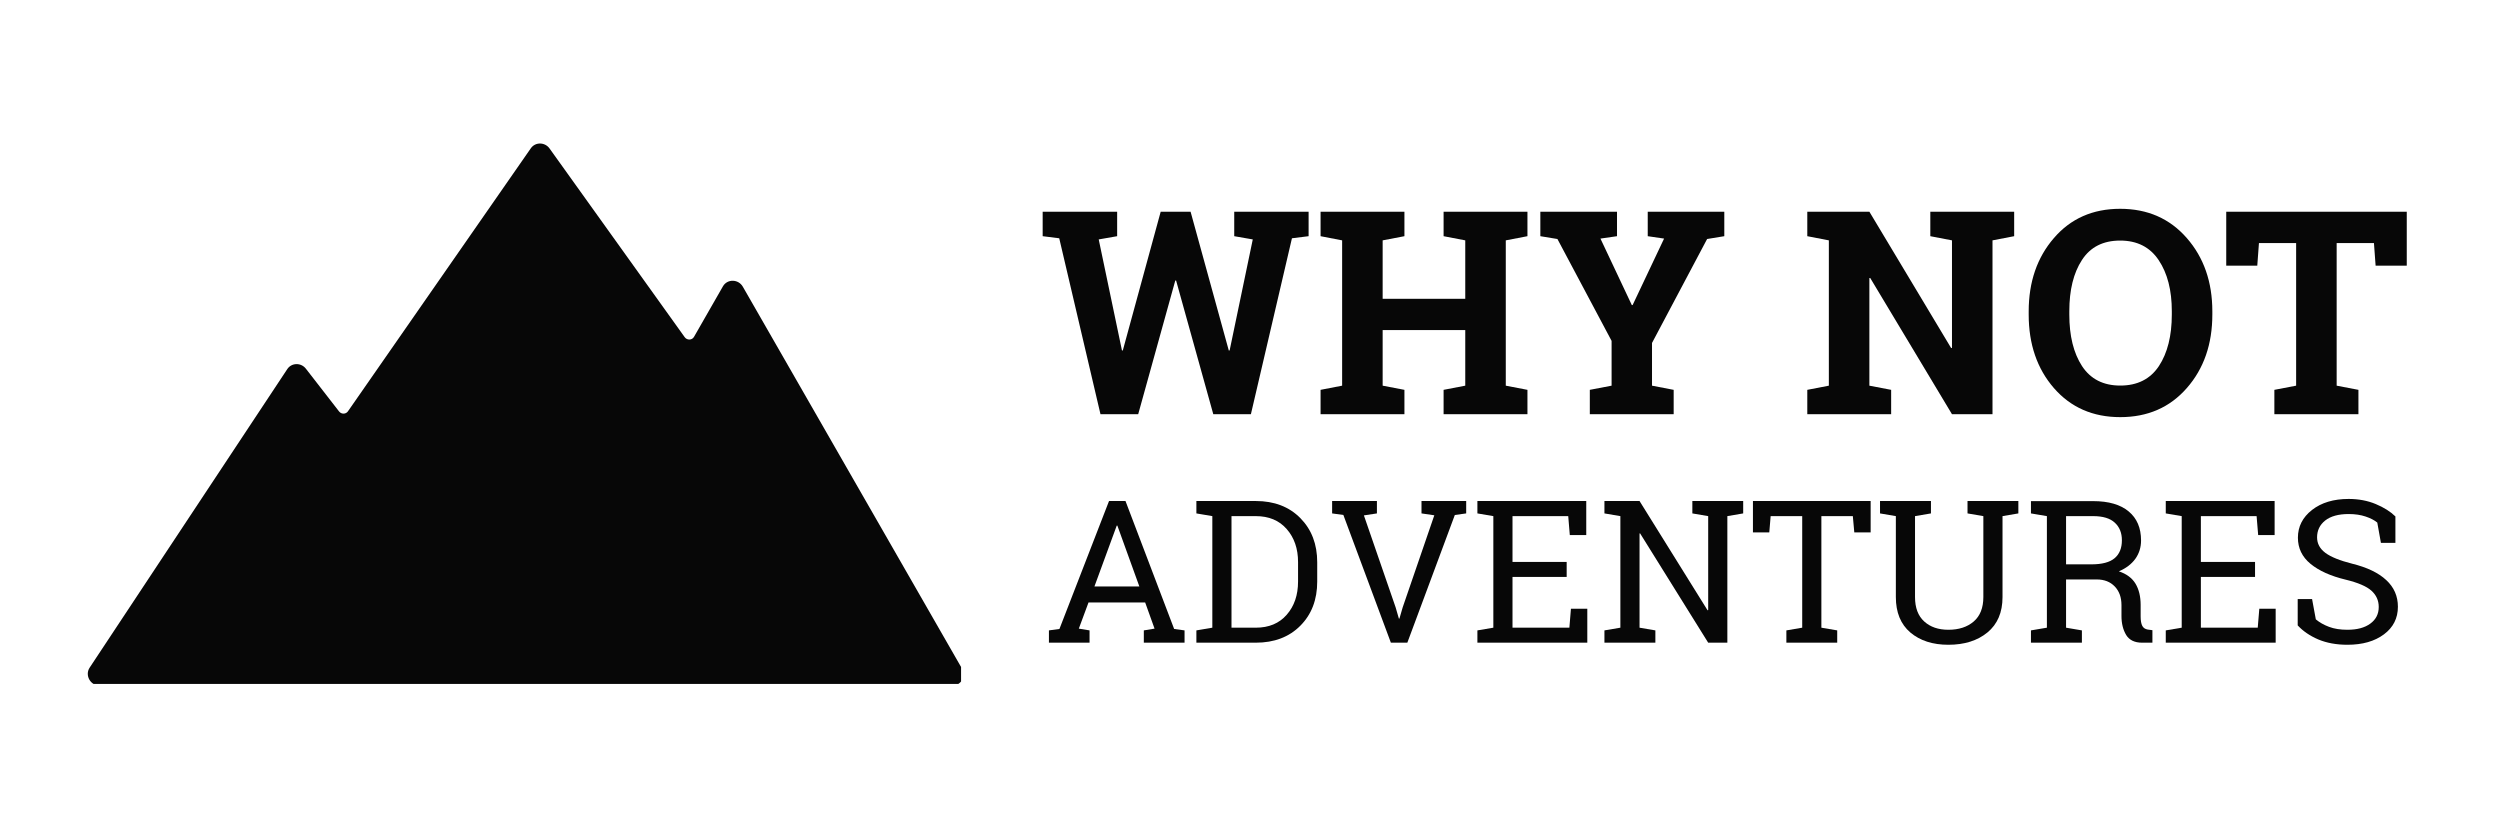 <svg xmlns="http://www.w3.org/2000/svg" xmlns:xlink="http://www.w3.org/1999/xlink" width="500" zoomAndPan="magnify" viewBox="0 0 375 124.5" height="166" preserveAspectRatio="xMidYMid meet" version="1.0"><defs><g/><clipPath id="158cdb9014"><path d="M 13.168 21.527 L 144.16 21.527 L 144.16 102.586 L 13.168 102.586 Z M 13.168 21.527 " clip-rule="nonzero"/></clipPath></defs><g clip-path="url(#158cdb9014)"><path fill="#070707" d="M 13.449 100.145 L 43.094 55.363 C 43.734 54.395 45.156 54.363 45.883 55.305 L 50.855 61.711 C 51.203 62.16 51.875 62.152 52.191 61.699 L 79.625 22.242 C 80.293 21.277 81.734 21.293 82.434 22.273 L 102.703 50.574 C 103.059 51.07 103.801 51.047 104.098 50.531 L 108.441 42.949 C 109.094 41.812 110.758 41.844 111.426 43.008 L 144.301 100.293 C 144.957 101.438 144.164 102.84 142.859 102.84 L 14.938 102.84 C 13.551 102.84 12.695 101.285 13.449 100.145 " fill-opacity="1" fill-rule="nonzero"/></g><g fill="#070707" fill-opacity="1"><g transform="translate(155.791, 62.132)"><g><path d="M 40.5 -26.703 L 38 -26.391 L 31.844 0 L 26.203 0 L 20.625 -20.047 L 20.5 -20.047 L 14.938 0 L 9.281 0 L 3.094 -26.391 L 0.609 -26.703 L 0.609 -30.375 L 11.781 -30.375 L 11.781 -26.703 L 9.016 -26.219 L 12.5 -9.578 L 12.625 -9.547 L 18.312 -30.375 L 22.797 -30.375 L 28.531 -9.547 L 28.656 -9.578 L 32.125 -26.219 L 29.344 -26.703 L 29.344 -30.375 L 40.5 -30.375 Z M 40.5 -26.703 "/></g></g></g><g fill="#070707" fill-opacity="1"><g transform="translate(196.914, 62.132)"><g><path d="M 1.172 -26.703 L 1.172 -30.375 L 13.75 -30.375 L 13.75 -26.703 L 10.484 -26.078 L 10.484 -17.312 L 22.875 -17.312 L 22.875 -26.078 L 19.625 -26.703 L 19.625 -30.375 L 32.203 -30.375 L 32.203 -26.703 L 28.953 -26.078 L 28.953 -4.281 L 32.203 -3.656 L 32.203 0 L 19.625 0 L 19.625 -3.656 L 22.875 -4.281 L 22.875 -12.625 L 10.484 -12.625 L 10.484 -4.281 L 13.75 -3.656 L 13.75 0 L 1.172 0 L 1.172 -3.656 L 4.406 -4.281 L 4.406 -26.078 Z M 1.172 -26.703 "/></g></g></g><g fill="#070707" fill-opacity="1"><g transform="translate(230.301, 62.132)"><g><path d="M 12.25 -26.703 L 9.766 -26.344 L 14.469 -16.375 L 14.594 -16.375 L 19.312 -26.344 L 16.859 -26.703 L 16.859 -30.375 L 28.344 -30.375 L 28.344 -26.703 L 25.766 -26.281 L 17.5 -10.688 L 17.5 -4.281 L 20.75 -3.656 L 20.75 0 L 8.172 0 L 8.172 -3.656 L 11.438 -4.281 L 11.438 -11 L 3.312 -26.281 L 0.75 -26.703 L 0.75 -30.375 L 12.25 -30.375 Z M 12.25 -26.703 "/></g></g></g><g fill="#070707" fill-opacity="1"><g transform="translate(259.454, 62.132)"><g/></g></g><g fill="#070707" fill-opacity="1"><g transform="translate(269.922, 62.132)"><g><path d="M 32.203 -30.375 L 32.203 -26.703 L 28.953 -26.078 L 28.953 0 L 22.875 0 L 10.609 -20.438 L 10.484 -20.422 L 10.484 -4.281 L 13.75 -3.656 L 13.75 0 L 1.172 0 L 1.172 -3.656 L 4.406 -4.281 L 4.406 -26.078 L 1.172 -26.703 L 1.172 -30.375 L 10.484 -30.375 L 22.75 -9.922 L 22.875 -9.953 L 22.875 -26.078 L 19.625 -26.703 L 19.625 -30.375 Z M 32.203 -30.375 "/></g></g></g><g fill="#070707" fill-opacity="1"><g transform="translate(302.913, 62.132)"><g><path d="M 28.938 -14.953 C 28.938 -10.504 27.66 -6.828 25.109 -3.922 C 22.566 -1.016 19.238 0.438 15.125 0.438 C 11.02 0.438 7.703 -1.016 5.172 -3.922 C 2.648 -6.828 1.391 -10.504 1.391 -14.953 L 1.391 -15.422 C 1.391 -19.836 2.648 -23.504 5.172 -26.422 C 7.691 -29.348 11.004 -30.812 15.109 -30.812 C 19.223 -30.812 22.555 -29.348 25.109 -26.422 C 27.66 -23.504 28.938 -19.836 28.938 -15.422 Z M 22.859 -15.453 C 22.859 -18.598 22.203 -21.148 20.891 -23.109 C 19.586 -25.066 17.66 -26.047 15.109 -26.047 C 12.547 -26.047 10.633 -25.07 9.375 -23.125 C 8.113 -21.188 7.484 -18.629 7.484 -15.453 L 7.484 -14.953 C 7.484 -11.754 8.117 -9.176 9.391 -7.219 C 10.672 -5.27 12.582 -4.297 15.125 -4.297 C 17.695 -4.297 19.629 -5.27 20.922 -7.219 C 22.211 -9.176 22.859 -11.754 22.859 -14.953 Z M 22.859 -15.453 "/></g></g></g><g fill="#070707" fill-opacity="1"><g transform="translate(333.108, 62.132)"><g><path d="M 27.906 -30.375 L 27.906 -22.281 L 23.234 -22.281 L 22.984 -25.672 L 17.391 -25.672 L 17.391 -4.281 L 20.656 -3.656 L 20.656 0 L 8.047 0 L 8.047 -3.656 L 11.312 -4.281 L 11.312 -25.672 L 5.734 -25.672 L 5.484 -22.281 L 0.828 -22.281 L 0.828 -30.375 Z M 27.906 -30.375 "/></g></g></g><g fill="#070707" fill-opacity="1"><g transform="translate(156.542, 96.403)"><g><path d="M 0.797 -1.844 L 2.375 -2.062 L 9.812 -21.25 L 12.281 -21.25 L 19.578 -2.062 L 21.141 -1.844 L 21.141 0 L 15.031 0 L 15.031 -1.844 L 16.641 -2.109 L 15.234 -6.031 L 6.734 -6.031 L 5.281 -2.109 L 6.891 -1.844 L 6.891 0 L 0.797 0 Z M 7.625 -8.438 L 14.359 -8.438 L 11.062 -17.562 L 10.969 -17.562 Z M 7.625 -8.438 "/></g></g></g><g fill="#070707" fill-opacity="1"><g transform="translate(178.427, 96.403)"><g><path d="M 9.938 -21.25 C 12.707 -21.25 14.938 -20.395 16.625 -18.688 C 18.312 -16.977 19.156 -14.77 19.156 -12.062 L 19.156 -9.172 C 19.156 -6.453 18.312 -4.242 16.625 -2.547 C 14.938 -0.848 12.707 0 9.938 0 L 1.031 0 L 1.031 -1.844 L 3.422 -2.25 L 3.422 -18.984 L 1.031 -19.391 L 1.031 -21.25 Z M 6.297 -18.984 L 6.297 -2.25 L 9.938 -2.25 C 11.906 -2.25 13.453 -2.895 14.578 -4.188 C 15.711 -5.477 16.281 -7.141 16.281 -9.172 L 16.281 -12.094 C 16.281 -14.102 15.711 -15.754 14.578 -17.047 C 13.453 -18.336 11.906 -18.984 9.938 -18.984 Z M 6.297 -18.984 "/></g></g></g><g fill="#070707" fill-opacity="1"><g transform="translate(199.131, 96.403)"><g><path d="M 7.406 -19.391 L 5.453 -19.094 L 10.219 -5.281 L 10.703 -3.609 L 10.781 -3.609 L 11.266 -5.281 L 16.016 -19.109 L 14.094 -19.391 L 14.094 -21.25 L 20.797 -21.25 L 20.797 -19.391 L 19.094 -19.156 L 11.969 0 L 9.5 0 L 2.375 -19.156 L 0.688 -19.391 L 0.688 -21.25 L 7.406 -21.25 Z M 7.406 -19.391 "/></g></g></g><g fill="#070707" fill-opacity="1"><g transform="translate(220.579, 96.403)"><g><path d="M 1.031 0 L 1.031 -1.844 L 3.422 -2.25 L 3.422 -18.984 L 1.031 -19.391 L 1.031 -21.25 L 17.359 -21.25 L 17.359 -16.141 L 14.891 -16.141 L 14.656 -18.984 L 6.297 -18.984 L 6.297 -12.109 L 14.422 -12.109 L 14.422 -9.859 L 6.297 -9.859 L 6.297 -2.25 L 14.828 -2.25 L 15.062 -5.094 L 17.516 -5.094 L 17.516 0 Z M 1.031 0 "/></g></g></g><g fill="#070707" fill-opacity="1"><g transform="translate(239.634, 96.403)"><g><path d="M 21.844 -21.25 L 21.844 -19.391 L 19.469 -18.984 L 19.469 0 L 16.594 0 L 6.375 -16.406 L 6.297 -16.375 L 6.297 -2.25 L 8.672 -1.844 L 8.672 0 L 1.031 0 L 1.031 -1.844 L 3.422 -2.25 L 3.422 -18.984 L 1.031 -19.391 L 1.031 -21.25 L 6.297 -21.25 L 16.5 -4.859 L 16.594 -4.891 L 16.594 -18.984 L 14.219 -19.391 L 14.219 -21.25 Z M 21.844 -21.25 "/></g></g></g><g fill="#070707" fill-opacity="1"><g transform="translate(262.394, 96.403)"><g><path d="M 18.203 -21.25 L 18.203 -16.547 L 15.75 -16.547 L 15.531 -18.984 L 10.812 -18.984 L 10.812 -2.25 L 13.188 -1.844 L 13.188 0 L 5.562 0 L 5.562 -1.844 L 7.938 -2.25 L 7.938 -18.984 L 3.203 -18.984 L 3 -16.547 L 0.547 -16.547 L 0.547 -21.25 Z M 18.203 -21.25 "/></g></g></g><g fill="#070707" fill-opacity="1"><g transform="translate(281.128, 96.403)"><g><path d="M 8.516 -21.25 L 8.516 -19.391 L 6.125 -18.984 L 6.125 -6.844 C 6.125 -5.238 6.582 -4.02 7.5 -3.188 C 8.414 -2.352 9.625 -1.938 11.125 -1.938 C 12.695 -1.938 13.961 -2.348 14.922 -3.172 C 15.891 -4.004 16.375 -5.227 16.375 -6.844 L 16.375 -18.984 L 14 -19.391 L 14 -21.25 L 21.625 -21.25 L 21.625 -19.391 L 19.25 -18.984 L 19.25 -6.844 C 19.25 -4.539 18.492 -2.77 16.984 -1.531 C 15.484 -0.301 13.531 0.312 11.125 0.312 C 8.781 0.312 6.879 -0.301 5.422 -1.531 C 3.973 -2.77 3.25 -4.539 3.25 -6.844 L 3.25 -18.984 L 0.875 -19.391 L 0.875 -21.25 Z M 8.516 -21.25 "/></g></g></g><g fill="#070707" fill-opacity="1"><g transform="translate(303.612, 96.403)"><g><path d="M 10.359 -21.234 C 12.68 -21.234 14.457 -20.719 15.688 -19.688 C 16.926 -18.664 17.547 -17.211 17.547 -15.328 C 17.547 -14.297 17.258 -13.379 16.688 -12.578 C 16.113 -11.785 15.289 -11.16 14.219 -10.703 C 15.375 -10.316 16.207 -9.695 16.719 -8.844 C 17.227 -7.988 17.484 -6.93 17.484 -5.672 L 17.484 -3.969 C 17.484 -3.312 17.566 -2.828 17.734 -2.516 C 17.898 -2.211 18.172 -2.031 18.547 -1.969 L 19.25 -1.875 L 19.25 0 L 17.703 0 C 16.586 0 15.789 -0.383 15.312 -1.156 C 14.844 -1.938 14.609 -2.883 14.609 -4 L 14.609 -5.641 C 14.609 -6.805 14.27 -7.738 13.594 -8.438 C 12.926 -9.133 12.031 -9.484 10.906 -9.484 L 6.297 -9.484 L 6.297 -2.25 L 8.672 -1.844 L 8.672 0 L 1.031 0 L 1.031 -1.844 L 3.422 -2.25 L 3.422 -18.984 L 1.031 -19.391 L 1.031 -21.234 Z M 6.297 -11.75 L 10.078 -11.75 C 11.68 -11.75 12.848 -12.055 13.578 -12.672 C 14.305 -13.285 14.672 -14.18 14.672 -15.359 C 14.672 -16.473 14.316 -17.352 13.609 -18 C 12.91 -18.656 11.828 -18.984 10.359 -18.984 L 6.297 -18.984 Z M 6.297 -11.75 "/></g></g></g><g fill="#070707" fill-opacity="1"><g transform="translate(323.834, 96.403)"><g><path d="M 1.031 0 L 1.031 -1.844 L 3.422 -2.25 L 3.422 -18.984 L 1.031 -19.391 L 1.031 -21.25 L 17.359 -21.25 L 17.359 -16.141 L 14.891 -16.141 L 14.656 -18.984 L 6.297 -18.984 L 6.297 -12.109 L 14.422 -12.109 L 14.422 -9.859 L 6.297 -9.859 L 6.297 -2.25 L 14.828 -2.25 L 15.062 -5.094 L 17.516 -5.094 L 17.516 0 Z M 1.031 0 "/></g></g></g><g fill="#070707" fill-opacity="1"><g transform="translate(342.889, 96.403)"><g><path d="M 16.422 -14.969 L 14.25 -14.969 L 13.703 -18.016 C 13.266 -18.379 12.68 -18.68 11.953 -18.922 C 11.223 -19.172 10.375 -19.297 9.406 -19.297 C 7.883 -19.297 6.711 -18.973 5.891 -18.328 C 5.078 -17.68 4.672 -16.836 4.672 -15.797 C 4.672 -14.867 5.086 -14.094 5.922 -13.469 C 6.754 -12.852 8.098 -12.312 9.953 -11.844 C 12.191 -11.289 13.891 -10.473 15.047 -9.391 C 16.211 -8.316 16.797 -6.984 16.797 -5.391 C 16.797 -3.672 16.098 -2.289 14.703 -1.25 C 13.305 -0.207 11.477 0.312 9.219 0.312 C 7.582 0.312 6.129 0.047 4.859 -0.484 C 3.598 -1.023 2.566 -1.727 1.766 -2.594 L 1.766 -6.547 L 3.922 -6.547 L 4.484 -3.5 C 5.035 -3.039 5.695 -2.664 6.469 -2.375 C 7.238 -2.082 8.156 -1.938 9.219 -1.938 C 10.676 -1.938 11.82 -2.242 12.656 -2.859 C 13.5 -3.473 13.922 -4.305 13.922 -5.359 C 13.922 -6.328 13.555 -7.141 12.828 -7.797 C 12.098 -8.453 10.812 -9.004 8.969 -9.453 C 6.719 -9.992 4.957 -10.785 3.688 -11.828 C 2.426 -12.867 1.797 -14.176 1.797 -15.75 C 1.797 -17.414 2.5 -18.801 3.906 -19.906 C 5.32 -21.008 7.156 -21.562 9.406 -21.562 C 10.895 -21.562 12.25 -21.305 13.469 -20.797 C 14.695 -20.285 15.68 -19.664 16.422 -18.938 Z M 16.422 -14.969 "/></g></g></g></svg>